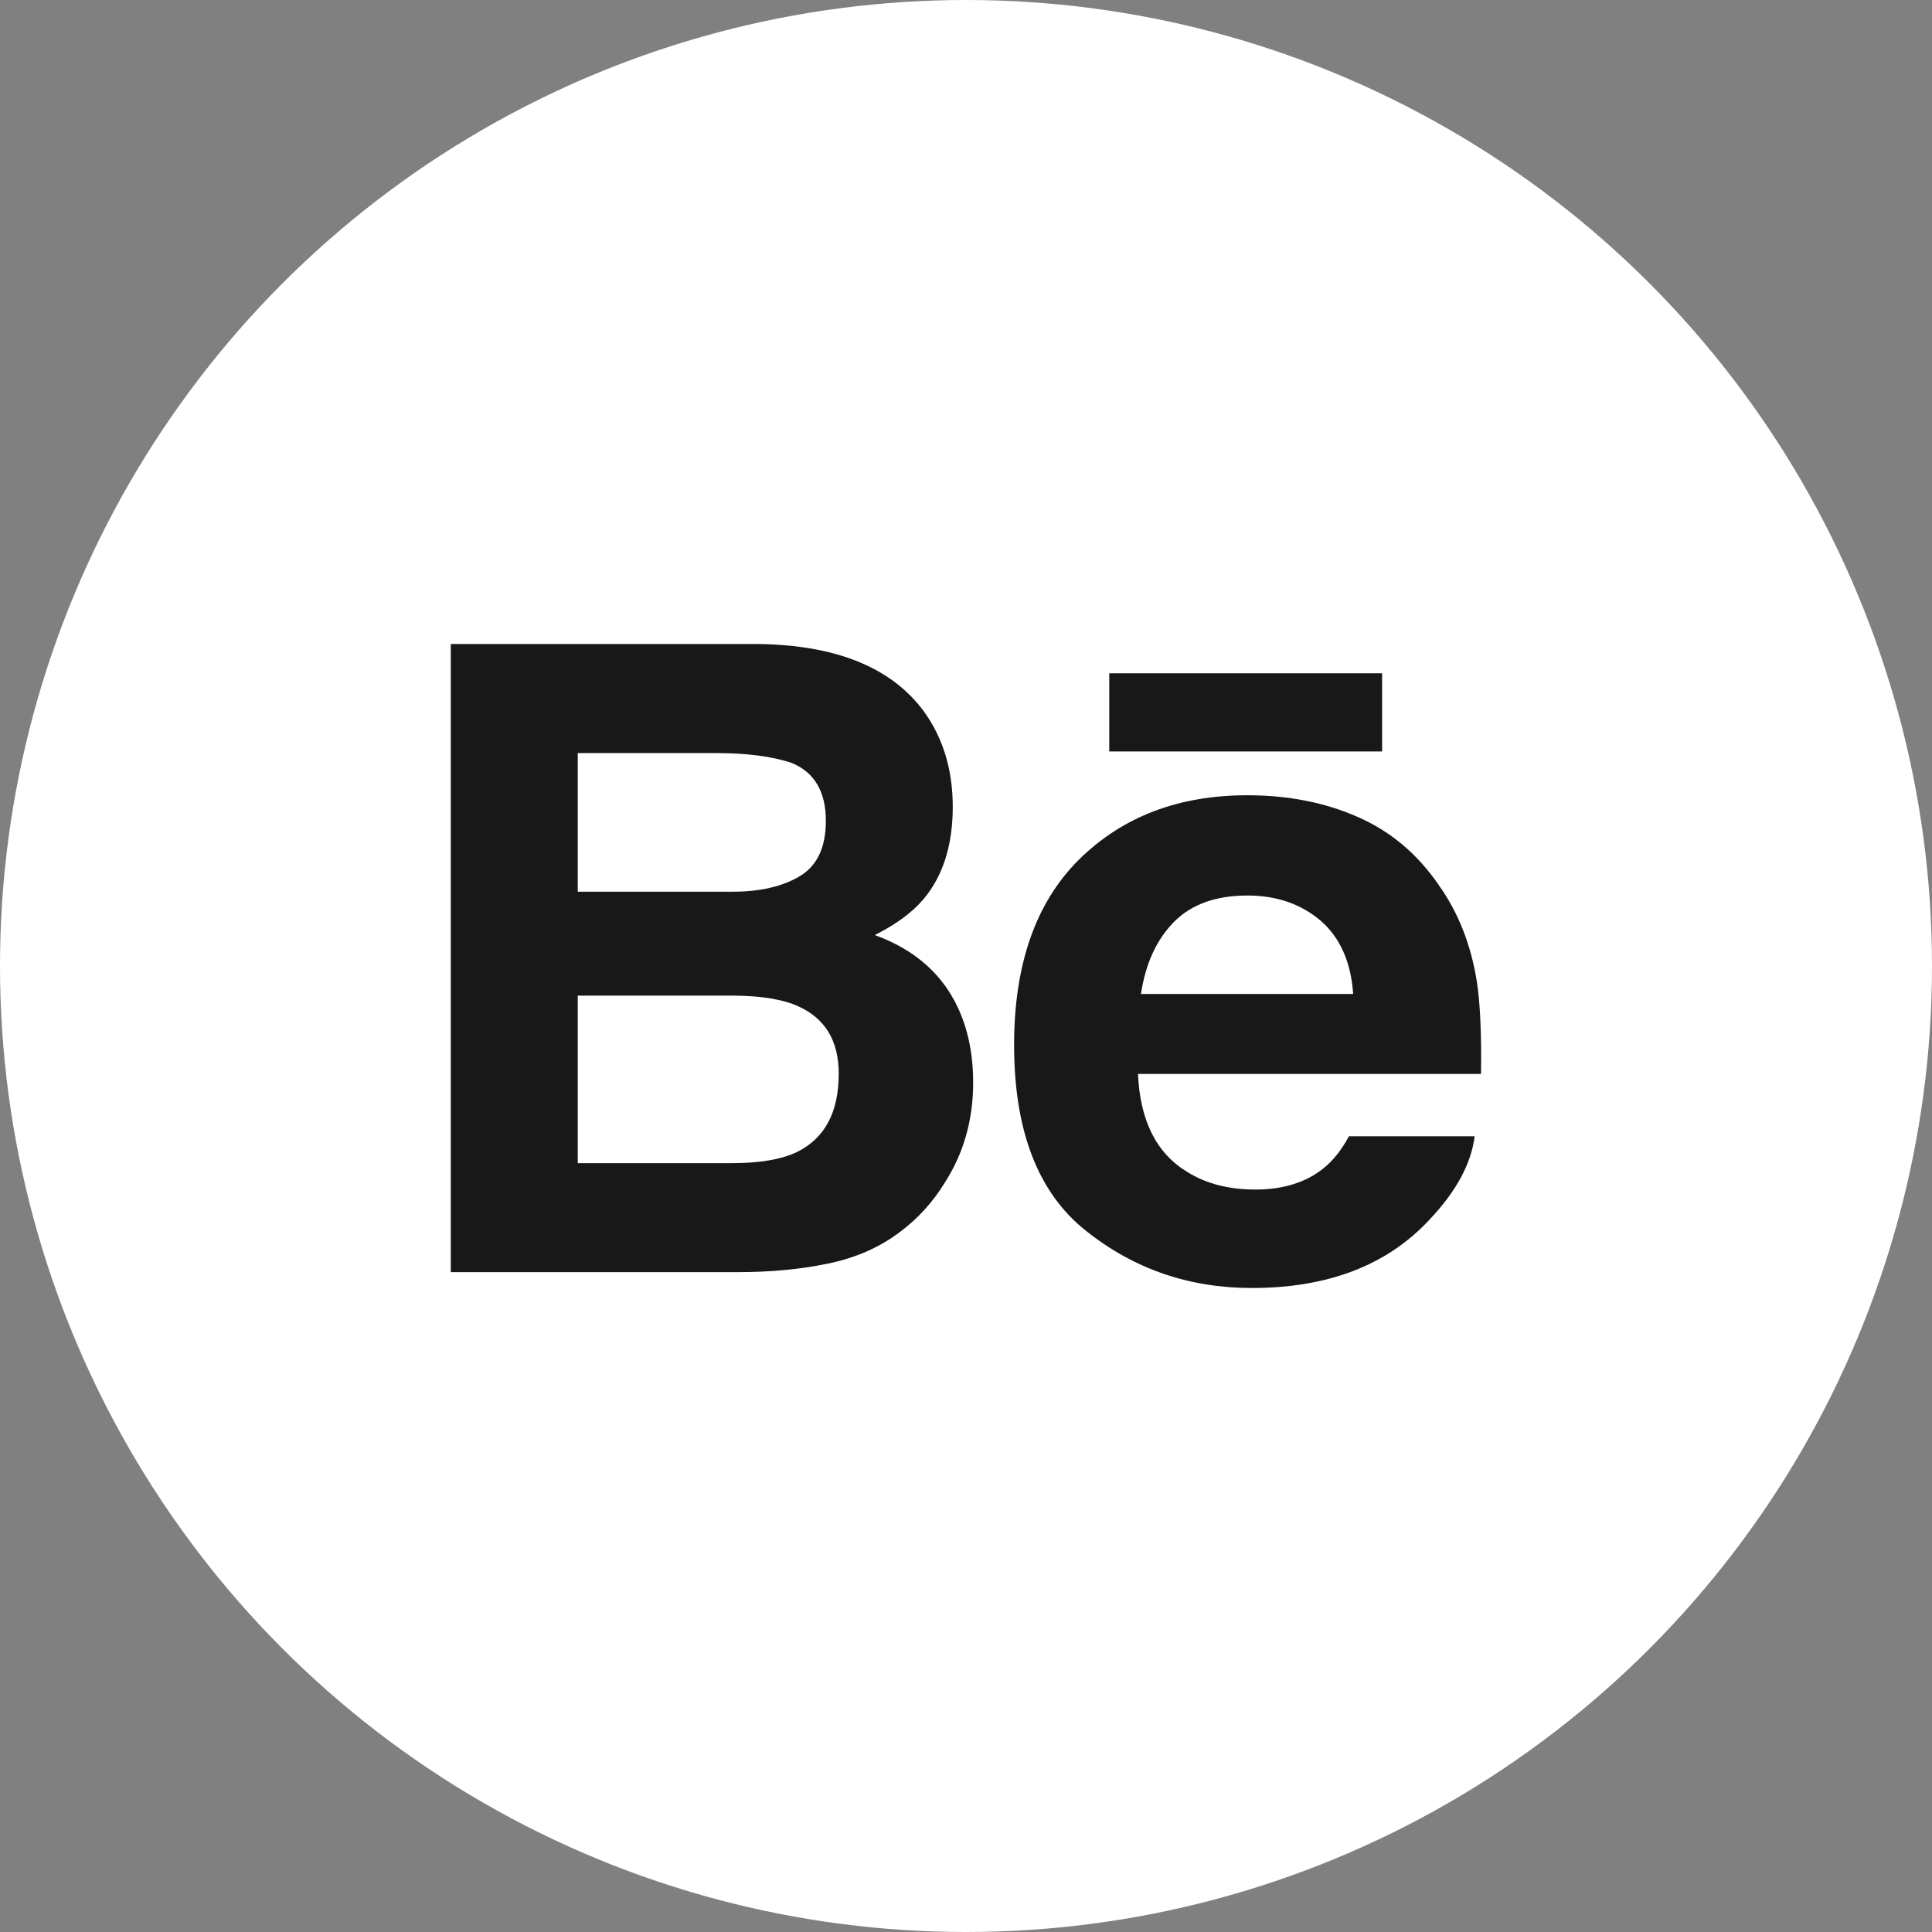 <?xml version="1.0" encoding="utf-8"?>
<!-- Generator: Adobe Illustrator 16.0.0, SVG Export Plug-In . SVG Version: 6.00 Build 0)  -->
<!DOCTYPE svg PUBLIC "-//W3C//DTD SVG 1.1//EN" "http://www.w3.org/Graphics/SVG/1.1/DTD/svg11.dtd">
<svg version="1.1" id="Layer_1" xmlns="http://www.w3.org/2000/svg" xmlns:xlink="http://www.w3.org/1999/xlink" x="0px" y="0px"
	 width="48px" height="48px" viewBox="0 0 48 48" enable-background="new 0 0 48 48" xml:space="preserve">
<rect x="0" y="0" width="48" height="48" fill="#808080" stroke="none"/>
<g>
	<circle fill="#FFFFFF" cx="24" cy="24" r="24"/>
	<rect x="27.559" y="16.728" fill="#181819" width="6.779" height="1.942"/>
	<path fill="#181819" d="M33.74,20.3c-0.816-0.361-1.732-0.542-2.752-0.542c-1.715,0-3.106,0.536-4.184,1.601
		c-1.072,1.067-1.609,2.601-1.609,4.602c0,2.133,0.593,3.674,1.787,4.619C28.17,31.527,29.543,32,31.102,32
		c1.887,0,3.354-0.563,4.4-1.684c0.672-0.705,1.051-1.402,1.135-2.086h-3.123c-0.182,0.34-0.393,0.604-0.631,0.795
		c-0.436,0.352-1.004,0.529-1.697,0.529c-0.658,0-1.221-0.146-1.688-0.437c-0.77-0.466-1.174-1.277-1.225-2.435h8.522
		c0.015-0.996-0.021-1.763-0.103-2.292c-0.143-0.904-0.451-1.7-0.936-2.386C35.23,21.23,34.559,20.66,33.74,20.3z"/>
	<path fill="#181819" d="M18.845,16c1.93,0.028,3.295,0.582,4.1,1.663c0.483,0.664,0.726,1.457,0.726,2.382
		c0,0.952-0.242,1.72-0.731,2.299c-0.274,0.324-0.676,0.621-1.207,0.888c0.807,0.291,1.415,0.75,1.829,1.377
		c0.409,0.627,0.616,1.392,0.616,2.287c0,0.926-0.235,1.756-0.706,2.488c-0.298,0.486-0.671,0.896-1.12,1.229
		c-0.504,0.381-1.099,0.641-1.787,0.782c-0.688,0.143-1.431,0.211-2.235,0.211H11.2V16H18.845z"/>
	<path fill="#FFFFFF" d="M14.354,18.71h3.444c0.757,0,1.38,0.082,1.871,0.244c0.566,0.234,0.849,0.714,0.849,1.443
		c0,0.653-0.215,1.11-0.643,1.369c-0.431,0.259-0.989,0.388-1.674,0.388h-3.847V18.71z M29.164,22.908
		c0.432-0.439,1.043-0.659,1.826-0.659c0.723,0,1.326,0.207,1.816,0.621c0.483,0.417,0.758,1.023,0.813,1.825h-5.272
		C28.46,23.943,28.732,23.348,29.164,22.908z M18.249,24.736h-3.895v4.162h3.841c0.687,0,1.223-0.094,1.603-0.275
		c0.694-0.342,1.04-0.988,1.04-1.947c0-0.814-0.334-1.371-1.007-1.676C19.455,24.831,18.926,24.742,18.249,24.736z"/>
</g>
</svg>
